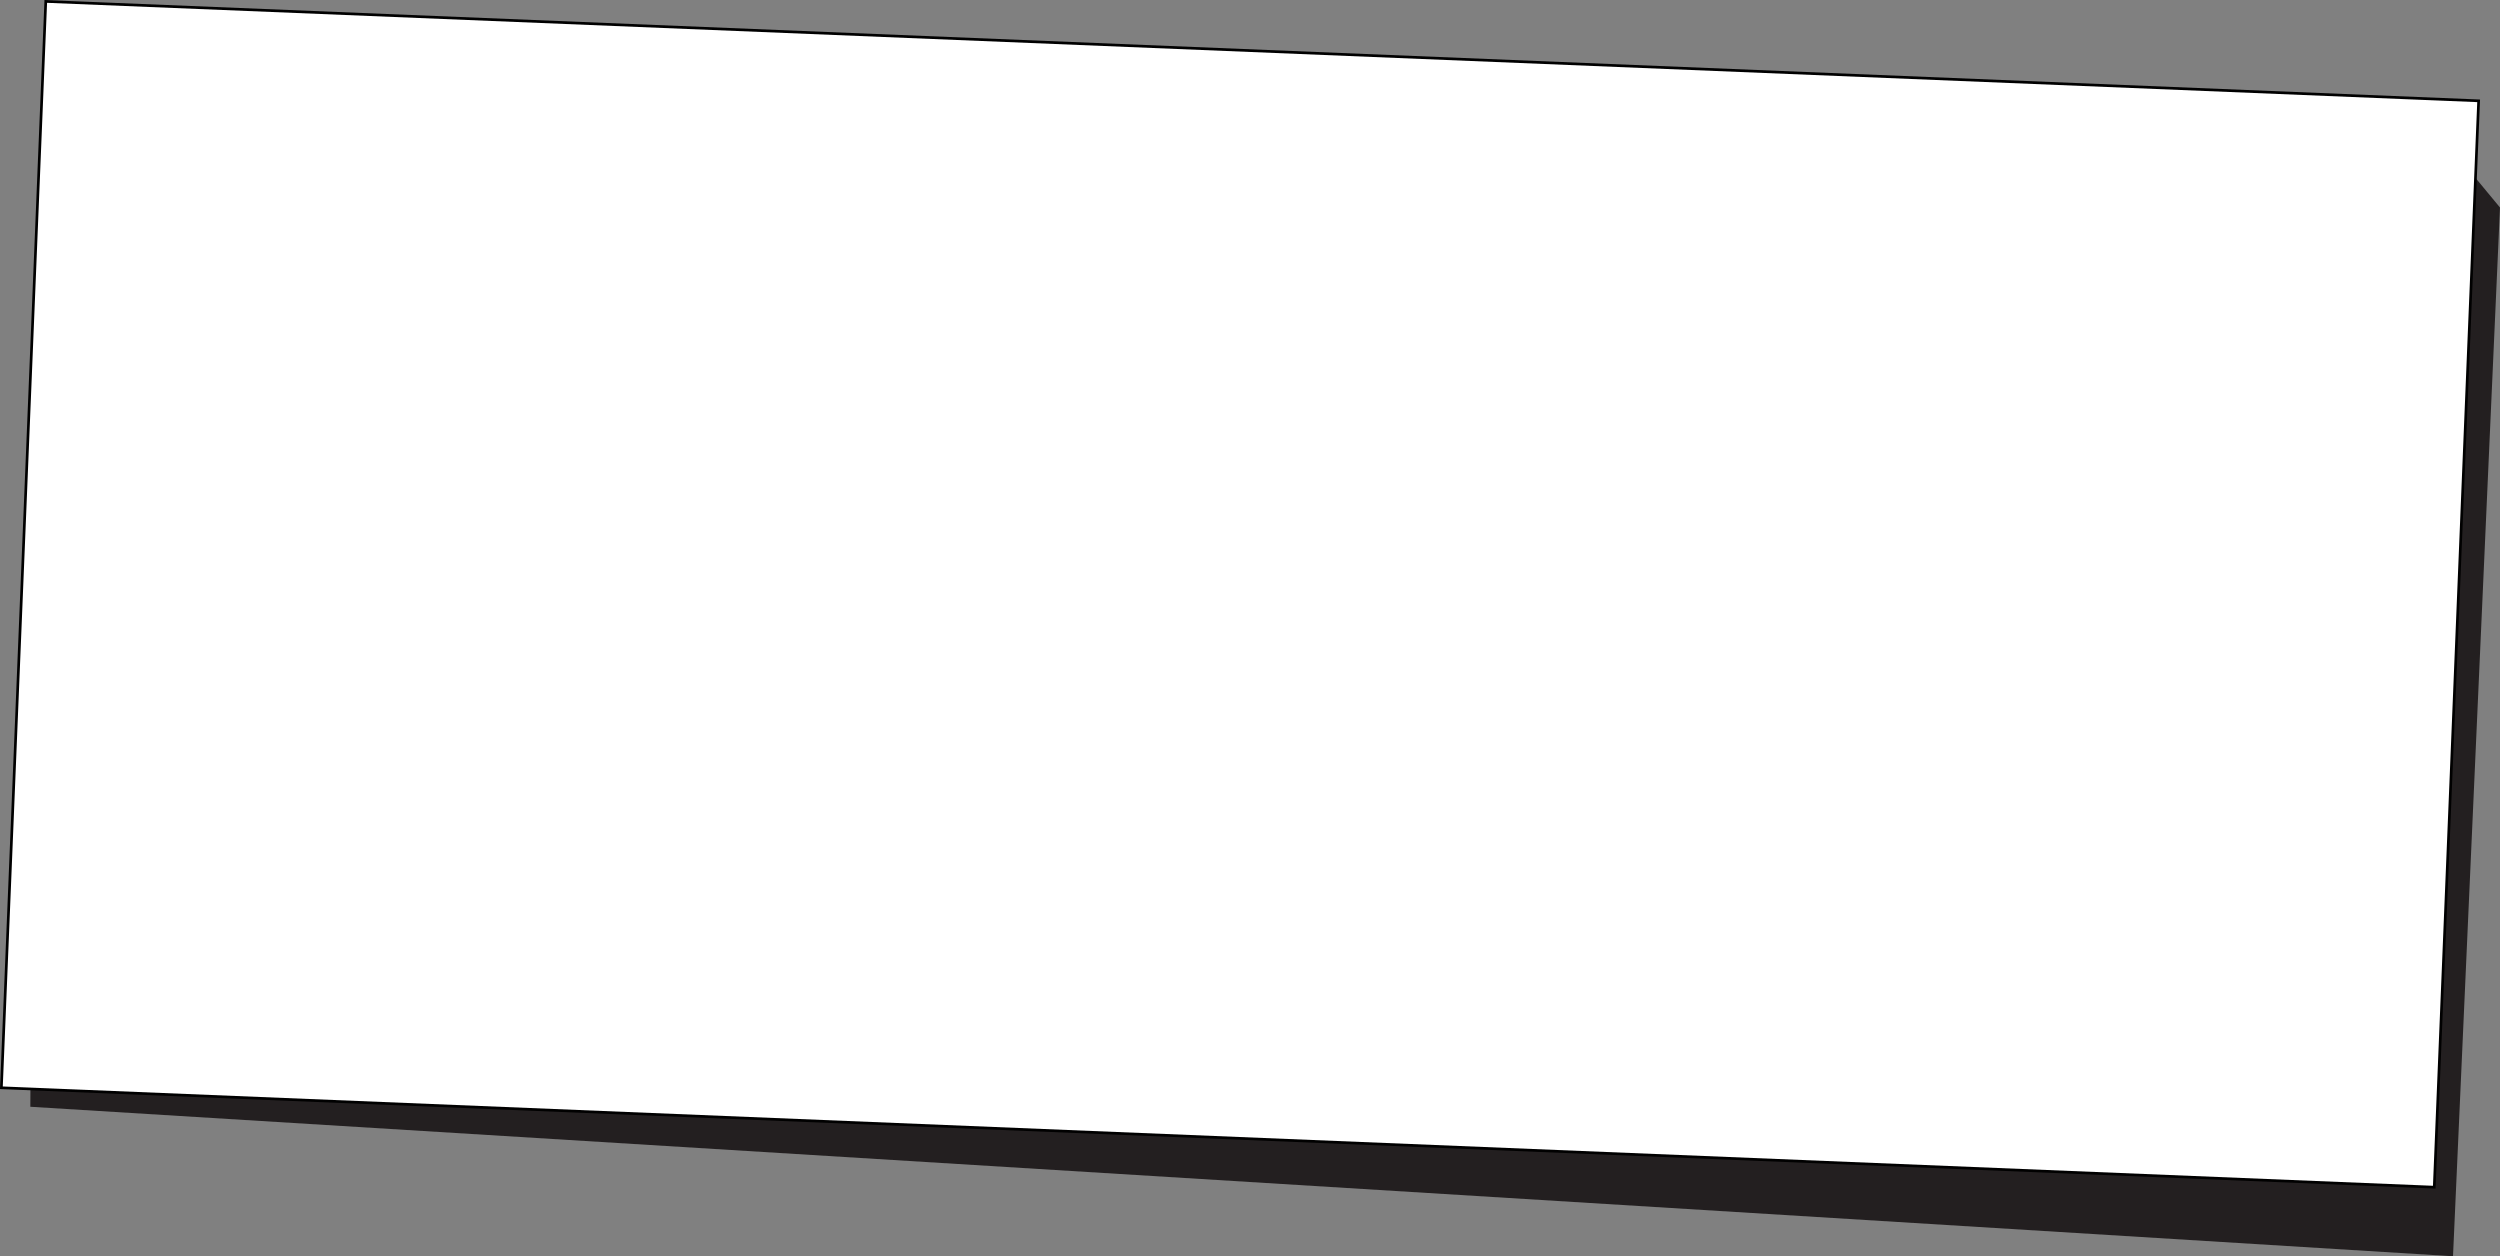 <svg xmlns="http://www.w3.org/2000/svg" viewBox="0 0 463.92 233.12"><rect x="0" y="0" width="463.92" height="233.12" fill="#808080" stroke="none"/><defs><style>.cls-1{fill:#231f20;}.cls-2{fill:#fff;stroke:#000;stroke-miterlimit:10;stroke-width:0.5px;}</style></defs><g id="Слой_2" data-name="Слой 2"><g id="Layer_1" data-name="Layer 1"><polygon class="cls-1" points="5.63 205.38 455.2 233.12 463.92 38.51 456.06 29.01 6.42 51.05 5.63 205.38"/><rect class="cls-2" x="4.19" y="9.39" width="451.84" height="201.76" transform="translate(4.69 -9.29) rotate(2.34)"/></g></g></svg>